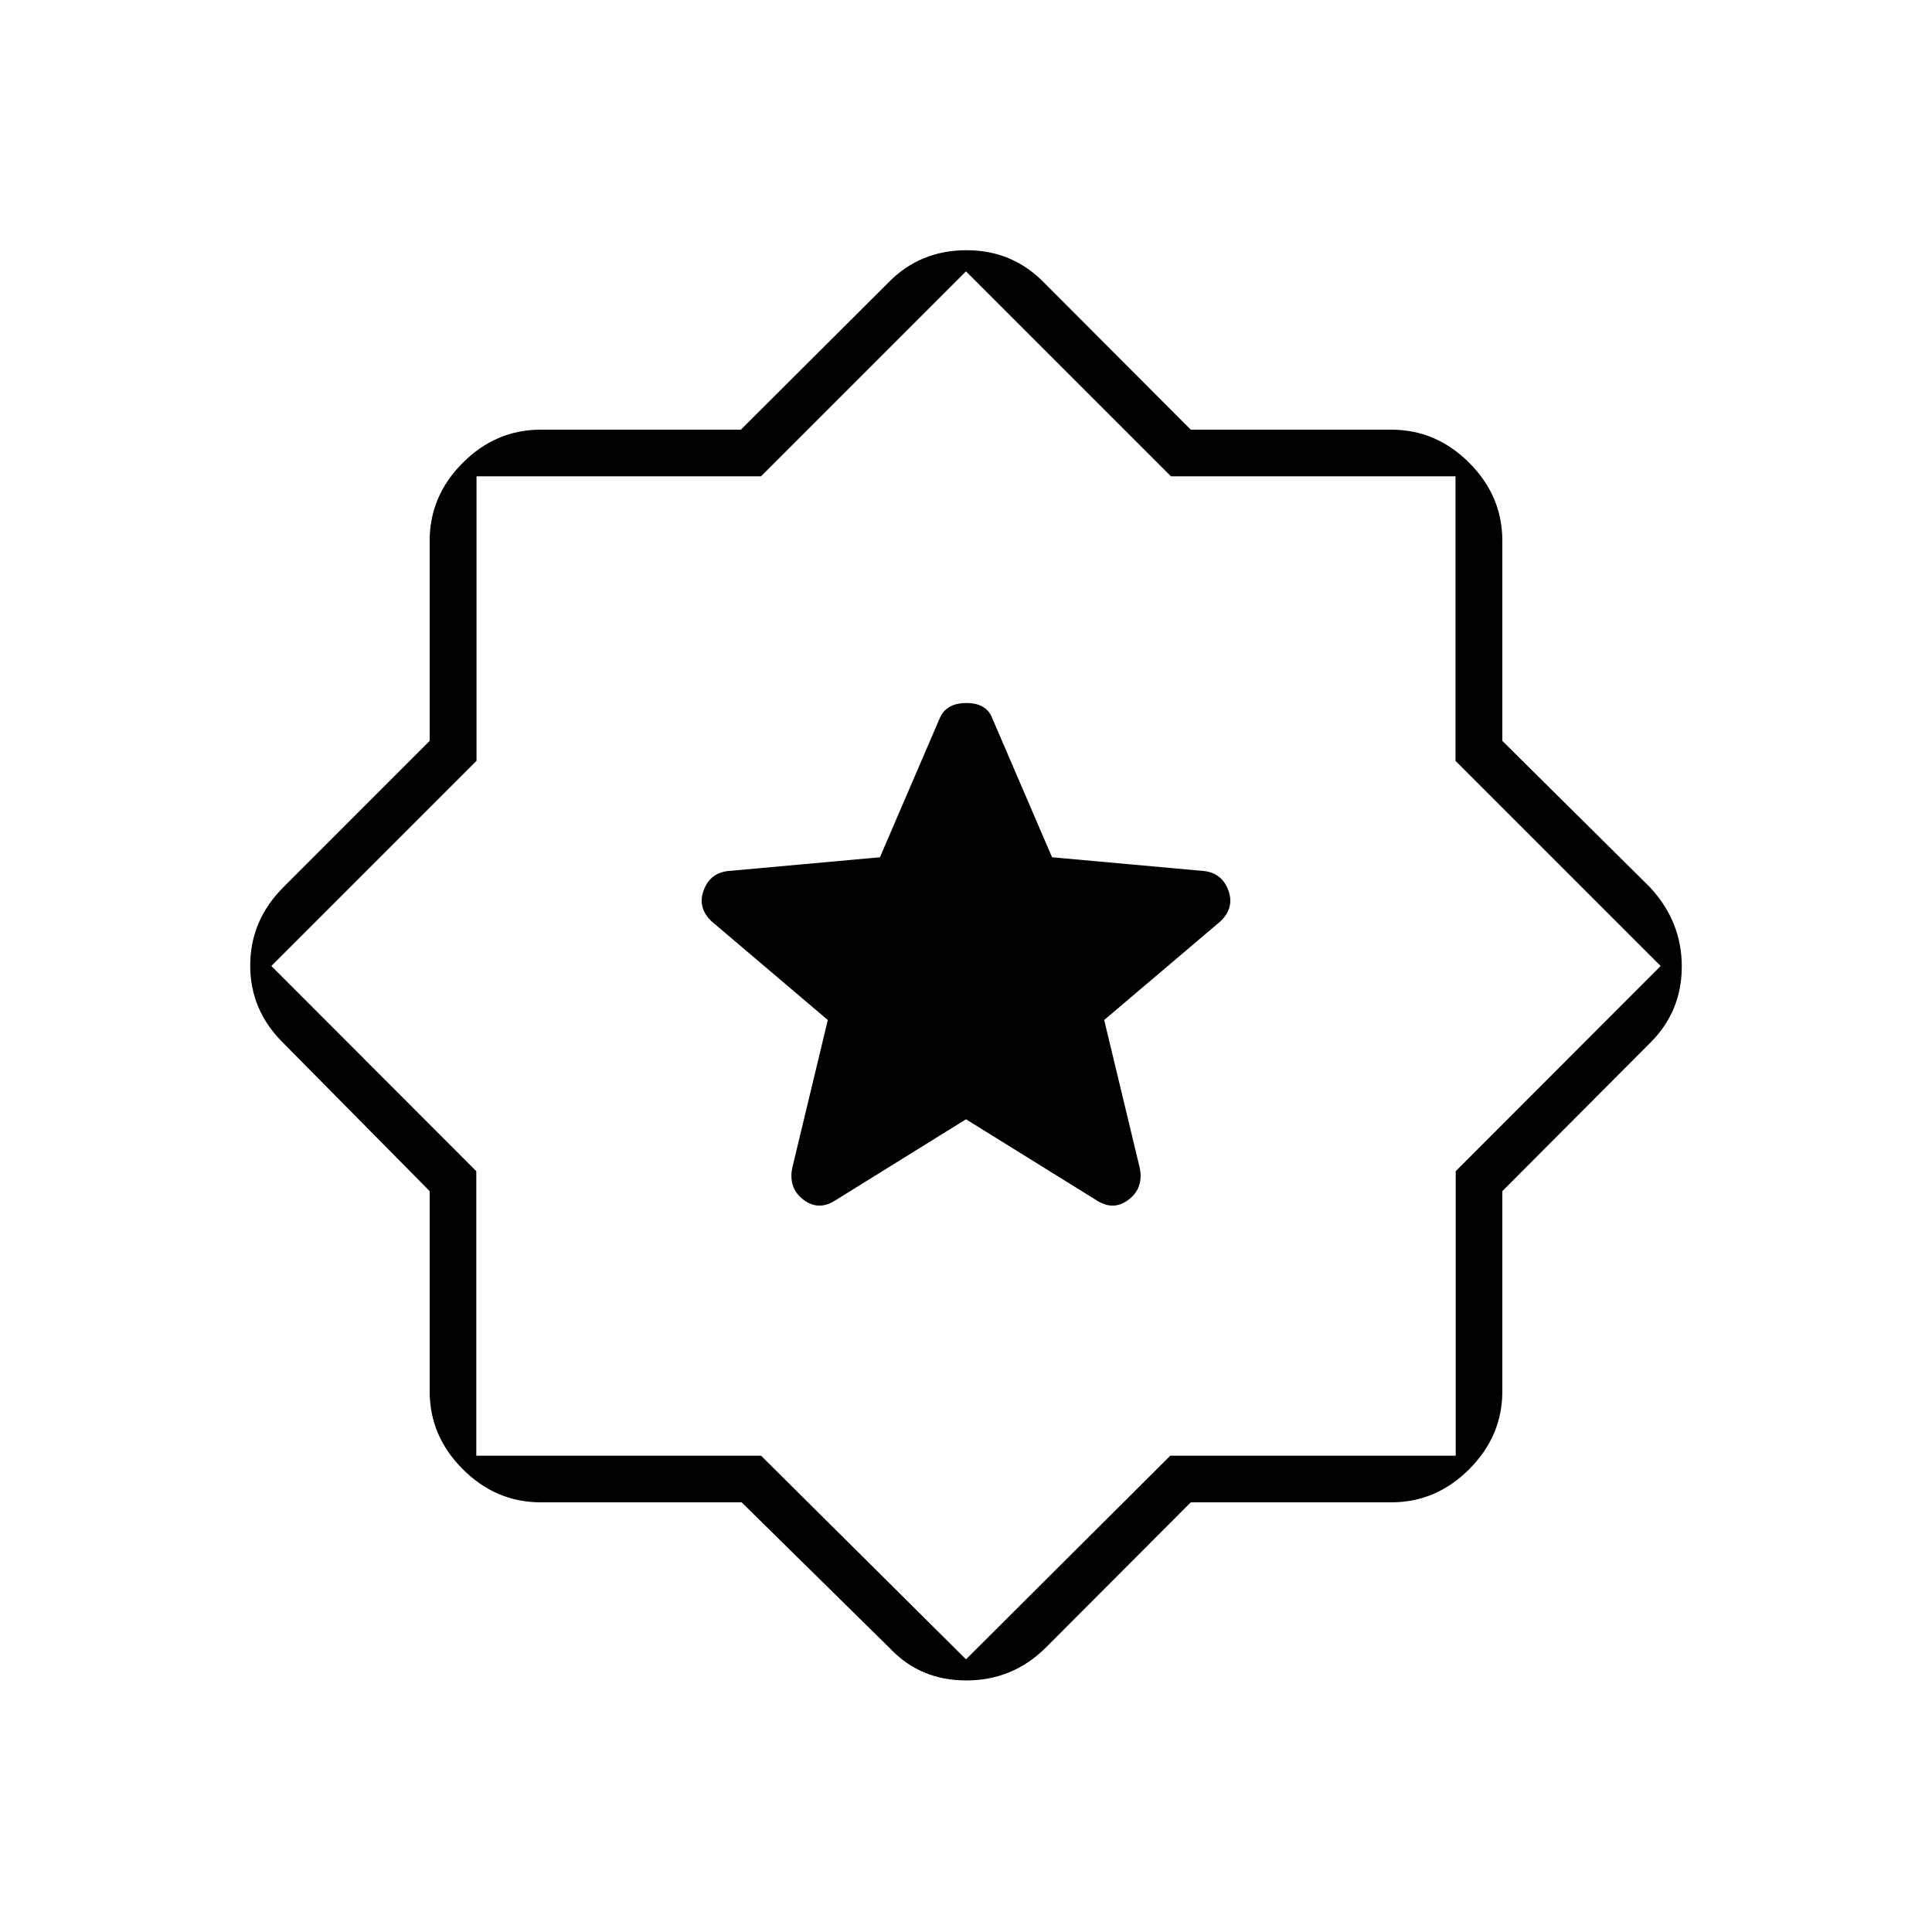 <svg xmlns="http://www.w3.org/2000/svg" height="40" viewBox="0 -960 960 960" width="40"><path d="m591.703-213.5-72.536 72.667Q502.891-125 480.112-125t-37.779-15.833L368.522-213.5h-99.855q-22.25 0-38.709-16.458-16.458-16.459-16.458-38.709v-99.471l-72.667-73.529q-16.5-16.191-16.5-38.595 0-22.405 16.5-38.905l72.667-72.695v-99.471q0-22.25 16.458-38.709 16.459-16.458 38.709-16.458h99.471l73.529-73.333q15.614-15.834 38.64-15.834t38.86 16.5l72.536 72.667h99.63q22.25 0 38.709 16.458 16.458 16.459 16.458 38.709v99.471l73.333 72.695q15.834 17.025 15.834 39.429 0 22.405-15.834 38.071L746.5-368.138v99.471q0 22.25-16.458 38.709-16.459 16.458-38.709 16.458h-99.63ZM480-480Zm0 344.5 101.5-101.167h141.833v-141.388L825.167-480 723.222-581.944v-141.389H581.833L480-825.167 378.167-723.333H236.778v141.389L134.833-480l101.834 101.945v141.388h141.5L480-135.5Zm0-268.333 65 40.333q8.333 5.333 15.833-.417t5.5-15.75l-17.666-73.5 57.795-49.054q7.038-6.779 3.924-15.298-3.113-8.519-11.886-9.648l-75.737-6.861-29.596-68.805q-2.823-7.834-12.995-7.834-10.172 0-13.339 7.834l-29.596 68.805-75.737 6.861q-8.773 1.129-11.886 9.648-3.114 8.519 3.924 15.298l57.795 49.054-17.666 73.5q-2 10 5.5 15.75T415-363.5l65-40.333Z"/></svg>